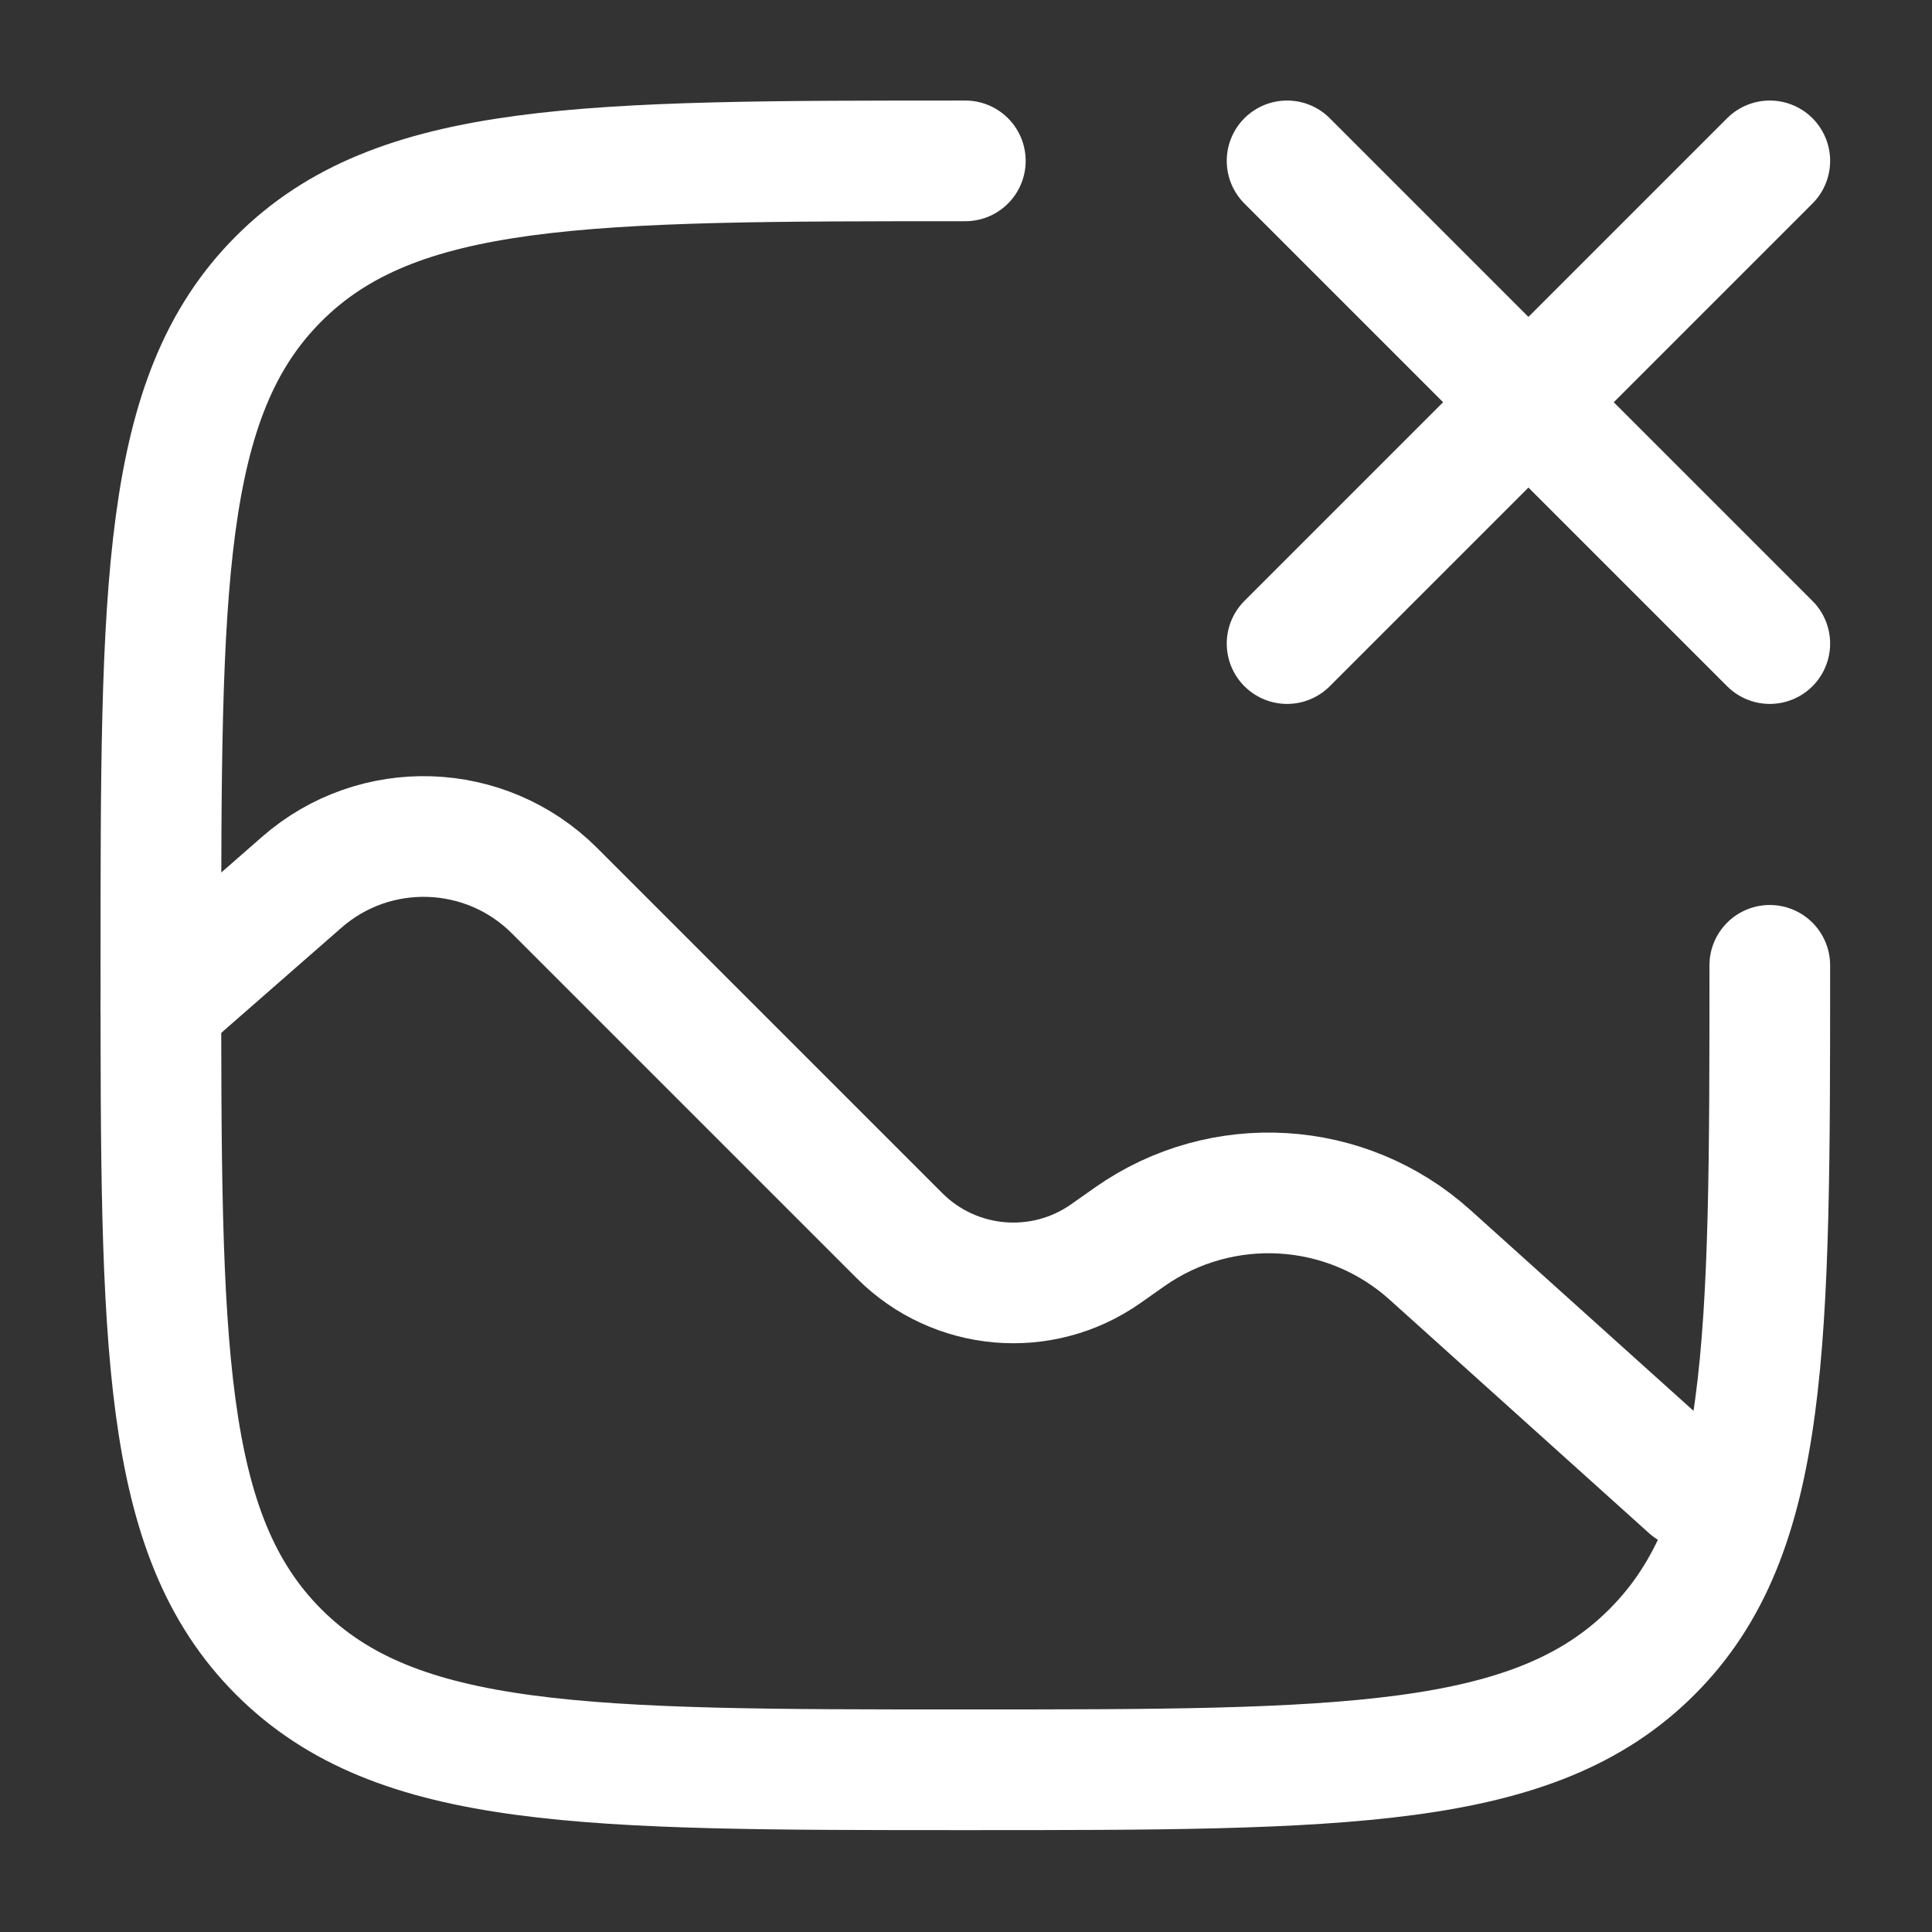 <svg width="26" height="26" viewBox="0 0 26 26" fill="none" xmlns="http://www.w3.org/2000/svg">
<rect x="0" y="0" width="26" height="26" fill="#333333" stroke="none"/>
<path d="M23.817 12.991C23.817 18.094 23.817 20.646 22.231 22.231C20.646 23.817 18.094 23.817 12.991 23.817C7.888 23.817 5.336 23.817 3.751 22.231C2.165 20.646 2.165 18.094 2.165 12.991C2.165 7.888 2.165 5.336 3.751 3.751C5.336 2.165 7.888 2.165 12.991 2.165" stroke="white" stroke-width="1.624" stroke-linecap="round"/>
<path d="M2.165 13.532L4.061 11.873C5.048 11.01 6.535 11.06 7.462 11.986L12.106 16.63C12.85 17.375 14.021 17.476 14.882 16.871L15.204 16.644C16.443 15.774 18.119 15.874 19.244 16.887L22.734 20.028" stroke="white" stroke-width="1.624" stroke-linecap="round"/>
<path d="M23.817 2.165L17.321 8.661M17.321 2.165L23.817 8.661" stroke="white" stroke-width="1.624" stroke-linecap="round"/>
</svg>

